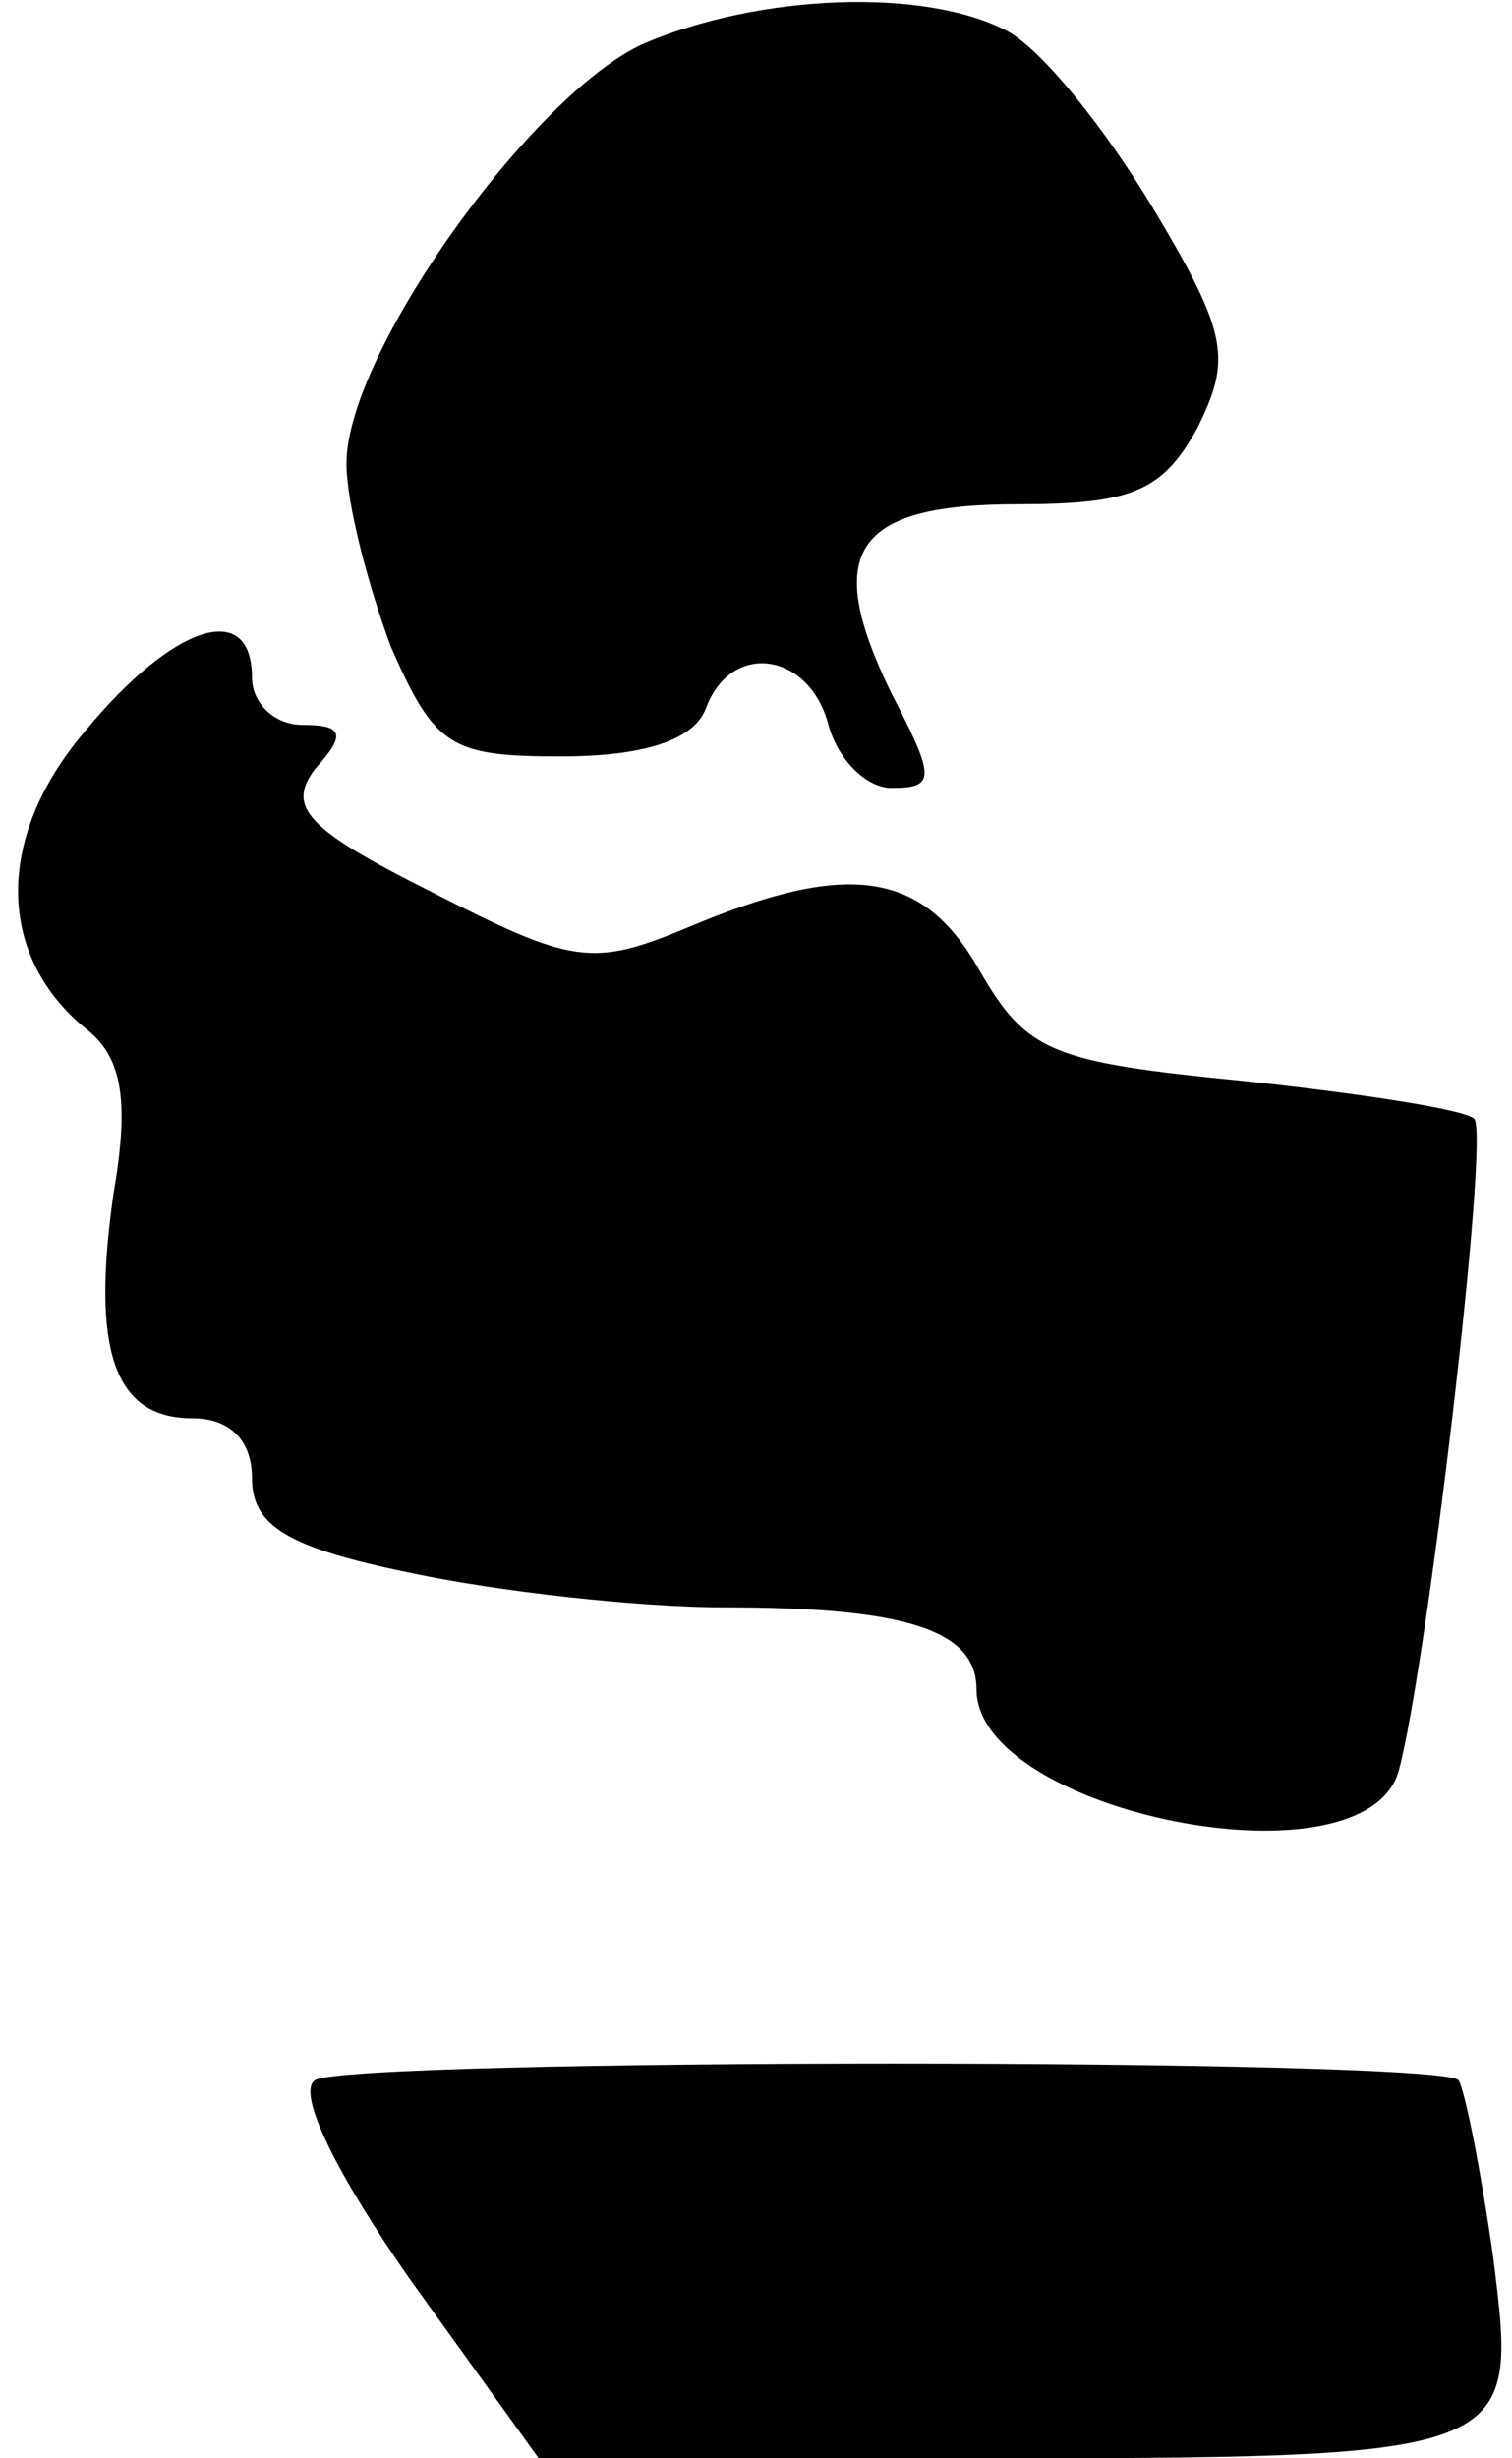 <?xml version="1.0" standalone="no"?>
<!DOCTYPE svg PUBLIC "-//W3C//DTD SVG 20010904//EN"
 "http://www.w3.org/TR/2001/REC-SVG-20010904/DTD/svg10.dtd">
<svg version="1.0" xmlns="http://www.w3.org/2000/svg"
 width="48pt" height="78pt" viewBox="0 0 48 78"
 preserveAspectRatio="xMidYMid meet">
<g transform="translate(0,78) scale(0.1,-0.1)"
fill="#000000" stroke="none">
<path fill="#000000" stroke="none" d="M204 766 c-35 -16 -94 -98 -94 -133 0
-13 7 -39 14 -58 14 -32 19 -35 54 -35 26 0 42 5 46 15 8 22 33 18 39 -5 3
-11 12 -20 20 -20 14 0 14 3 0 30 -22 45 -12 60 40 60 36 0 46 4 57 24 11 22
10 30 -14 70 -15 25 -35 50 -46 56 -26 14 -79 12 -116 -4z"/>
<path fill="#000000" stroke="none" d="M27 548 c-29 -34 -28 -72 1 -95 11 -9
13 -23 8 -52 -7 -49 0 -71 25 -71 12 0 19 -7 19 -19 0 -15 11 -22 50 -30 28
-6 73 -11 100 -11 57 0 80 -7 80 -26 0 -39 123 -64 134 -26 9 33 29 202 24
207 -3 3 -36 8 -73 12 -61 6 -69 9 -84 35 -18 32 -42 35 -92 14 -31 -13 -37
-12 -82 11 -40 20 -46 27 -37 39 10 11 9 14 -4 14 -9 0 -16 7 -16 15 0 25 -25
17 -53 -17z"/>
<path fill="#000000" stroke="none" d="M100 120 c-6 -4 7 -30 30 -63 l41 -57
132 0 c180 0 179 0 171 64 -4 28 -9 53 -11 56 -7 7 -351 7 -363 0z"/>
</g>
</svg>
